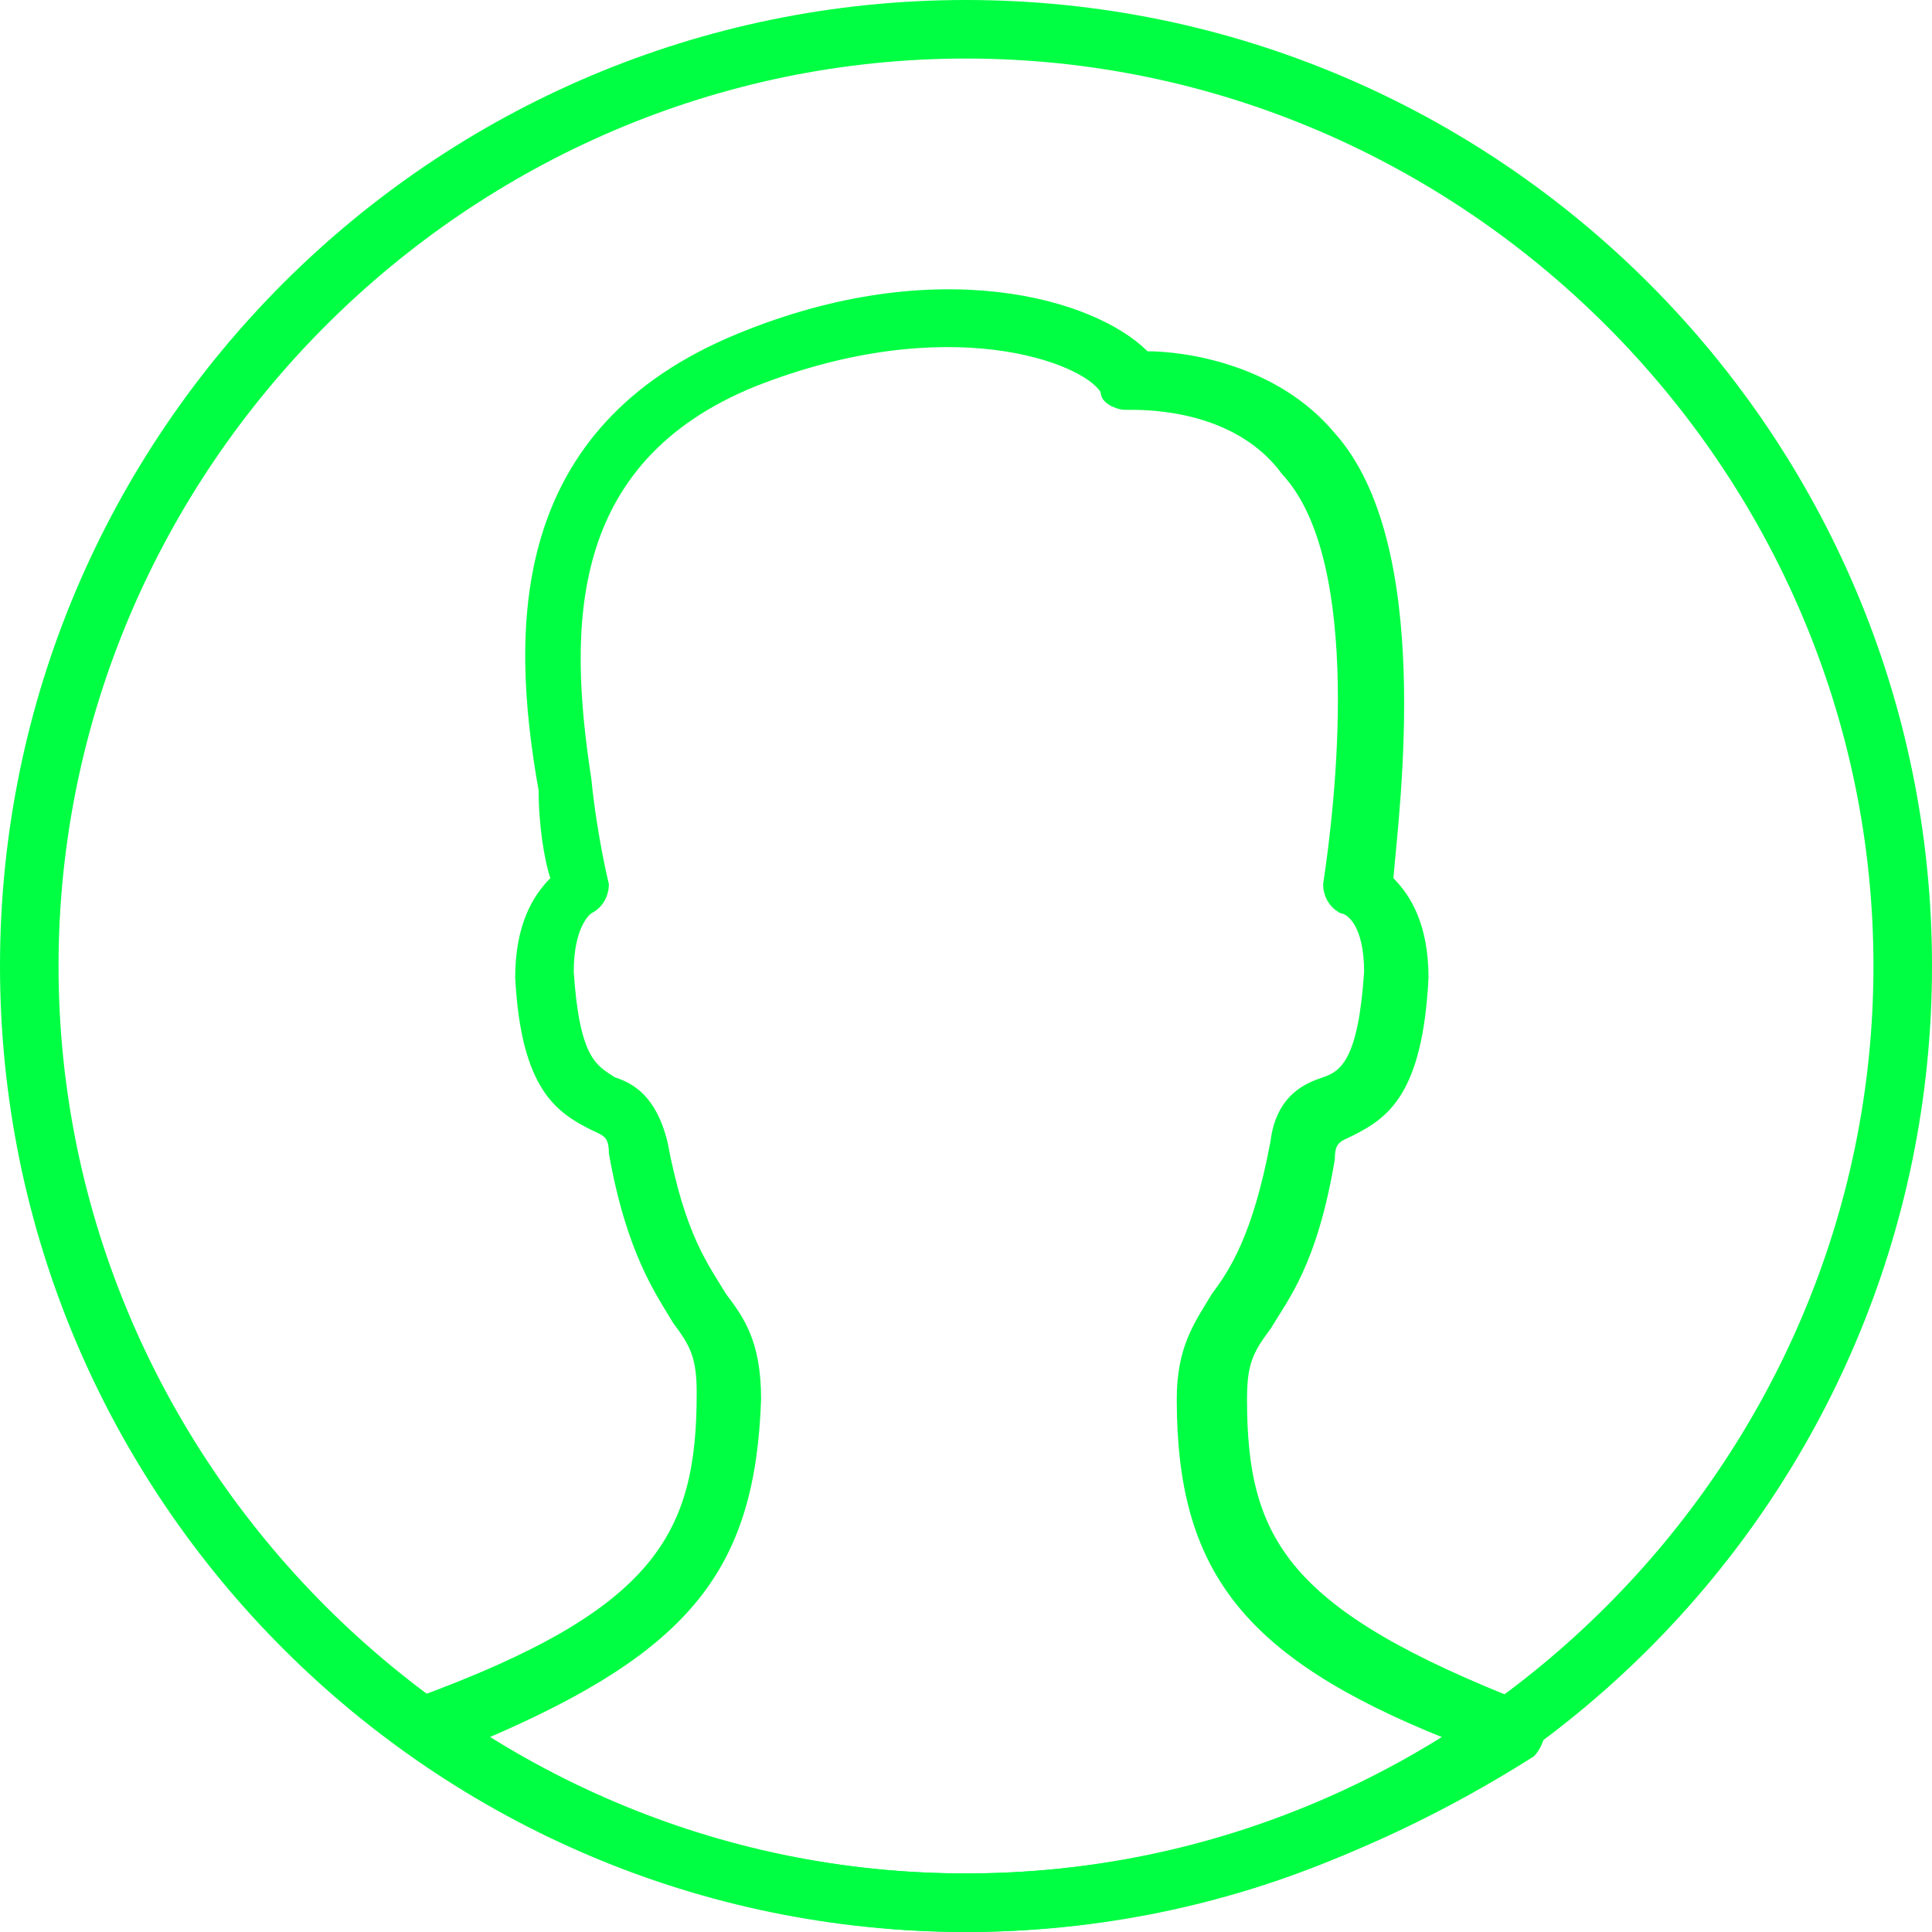 <?xml version="1.0" encoding="utf-8"?>
<!-- Generator: Adobe Illustrator 22.1.0, SVG Export Plug-In . SVG Version: 6.00 Build 0)  -->
<svg version="1.1" id="Capa_1" xmlns="http://www.w3.org/2000/svg" xmlns:xlink="http://www.w3.org/1999/xlink" x="0px" y="0px"
	 viewBox="0 0 33 33" style="enable-background:new 0 0 33 33;" xml:space="preserve">
<style type="text/css">
	.st0{fill:#00FF43;}
</style>
<g>
	<path class="st0" d="M16.5,33C7.4,33,0,25.6,0,16.5S7.4,0,16.5,0S33,7.4,33,16.5S25.6,33,16.5,33z M16.5,1C8,1,1,8,1,16.5
		S8,32,16.5,32S32,25,32,16.5S25,1,16.5,1z"/>
	<path class="st0" d="M16.5,33c-3.4,0-6.7-1.1-9.5-3.1c-0.2-0.1-0.2-0.3-0.2-0.5s0.1-0.3,0.3-0.4c4.1-1.5,4.8-2.8,4.8-5.2
		c0-0.6-0.1-0.8-0.4-1.2c-0.3-0.5-0.8-1.2-1.1-2.9c0-0.3-0.1-0.3-0.3-0.4c-0.6-0.3-1.2-0.7-1.3-2.6c0-0.9,0.3-1.4,0.6-1.7
		c-0.1-0.3-0.2-0.9-0.2-1.5c-0.5-2.8-0.5-6.2,3.4-7.8c3.4-1.4,6.1-0.6,7,0.3c0.6,0,2.2,0.2,3.2,1.4c1.7,1.9,1.1,6.4,1,7.6
		c0.3,0.3,0.6,0.8,0.6,1.7c-0.1,2-0.7,2.4-1.3,2.7c-0.2,0.1-0.3,0.1-0.3,0.4c-0.3,1.8-0.8,2.4-1.1,2.9c-0.3,0.4-0.4,0.6-0.4,1.2
		c0,2.4,0.7,3.6,4.8,5.2c0.2,0.1,0.3,0.2,0.3,0.4s-0.1,0.4-0.2,0.5C23.2,31.9,19.9,33,16.5,33z M8.3,29.7c2.5,1.5,5.3,2.3,8.2,2.3
		s5.7-0.8,8.2-2.3c-3.5-1.4-4.6-2.9-4.6-5.8c0-0.9,0.3-1.3,0.6-1.8c0.3-0.4,0.7-1,1-2.6c0.1-0.8,0.6-1,0.9-1.1
		c0.3-0.1,0.6-0.3,0.7-1.8c0-0.8-0.3-1-0.4-1c-0.2-0.1-0.3-0.3-0.3-0.5c0.2-1.3,0.7-5.5-0.7-7C21.1,7,19.6,7,19.3,7c0,0-0.1,0-0.1,0
		c-0.1,0-0.4-0.1-0.4-0.3c-0.3-0.5-2.6-1.4-5.9-0.1c-3.2,1.3-3.2,4.1-2.8,6.7c0.1,1,0.3,1.8,0.3,1.8c0,0.2-0.1,0.4-0.3,0.5l0,0
		c0,0-0.3,0.2-0.3,1c0.1,1.5,0.4,1.6,0.7,1.8c0.3,0.1,0.7,0.3,0.9,1.1c0.3,1.6,0.7,2.1,1,2.6c0.3,0.4,0.6,0.8,0.6,1.8
		C12.9,26.8,11.8,28.2,8.3,29.7z"/>
</g>
</svg>
